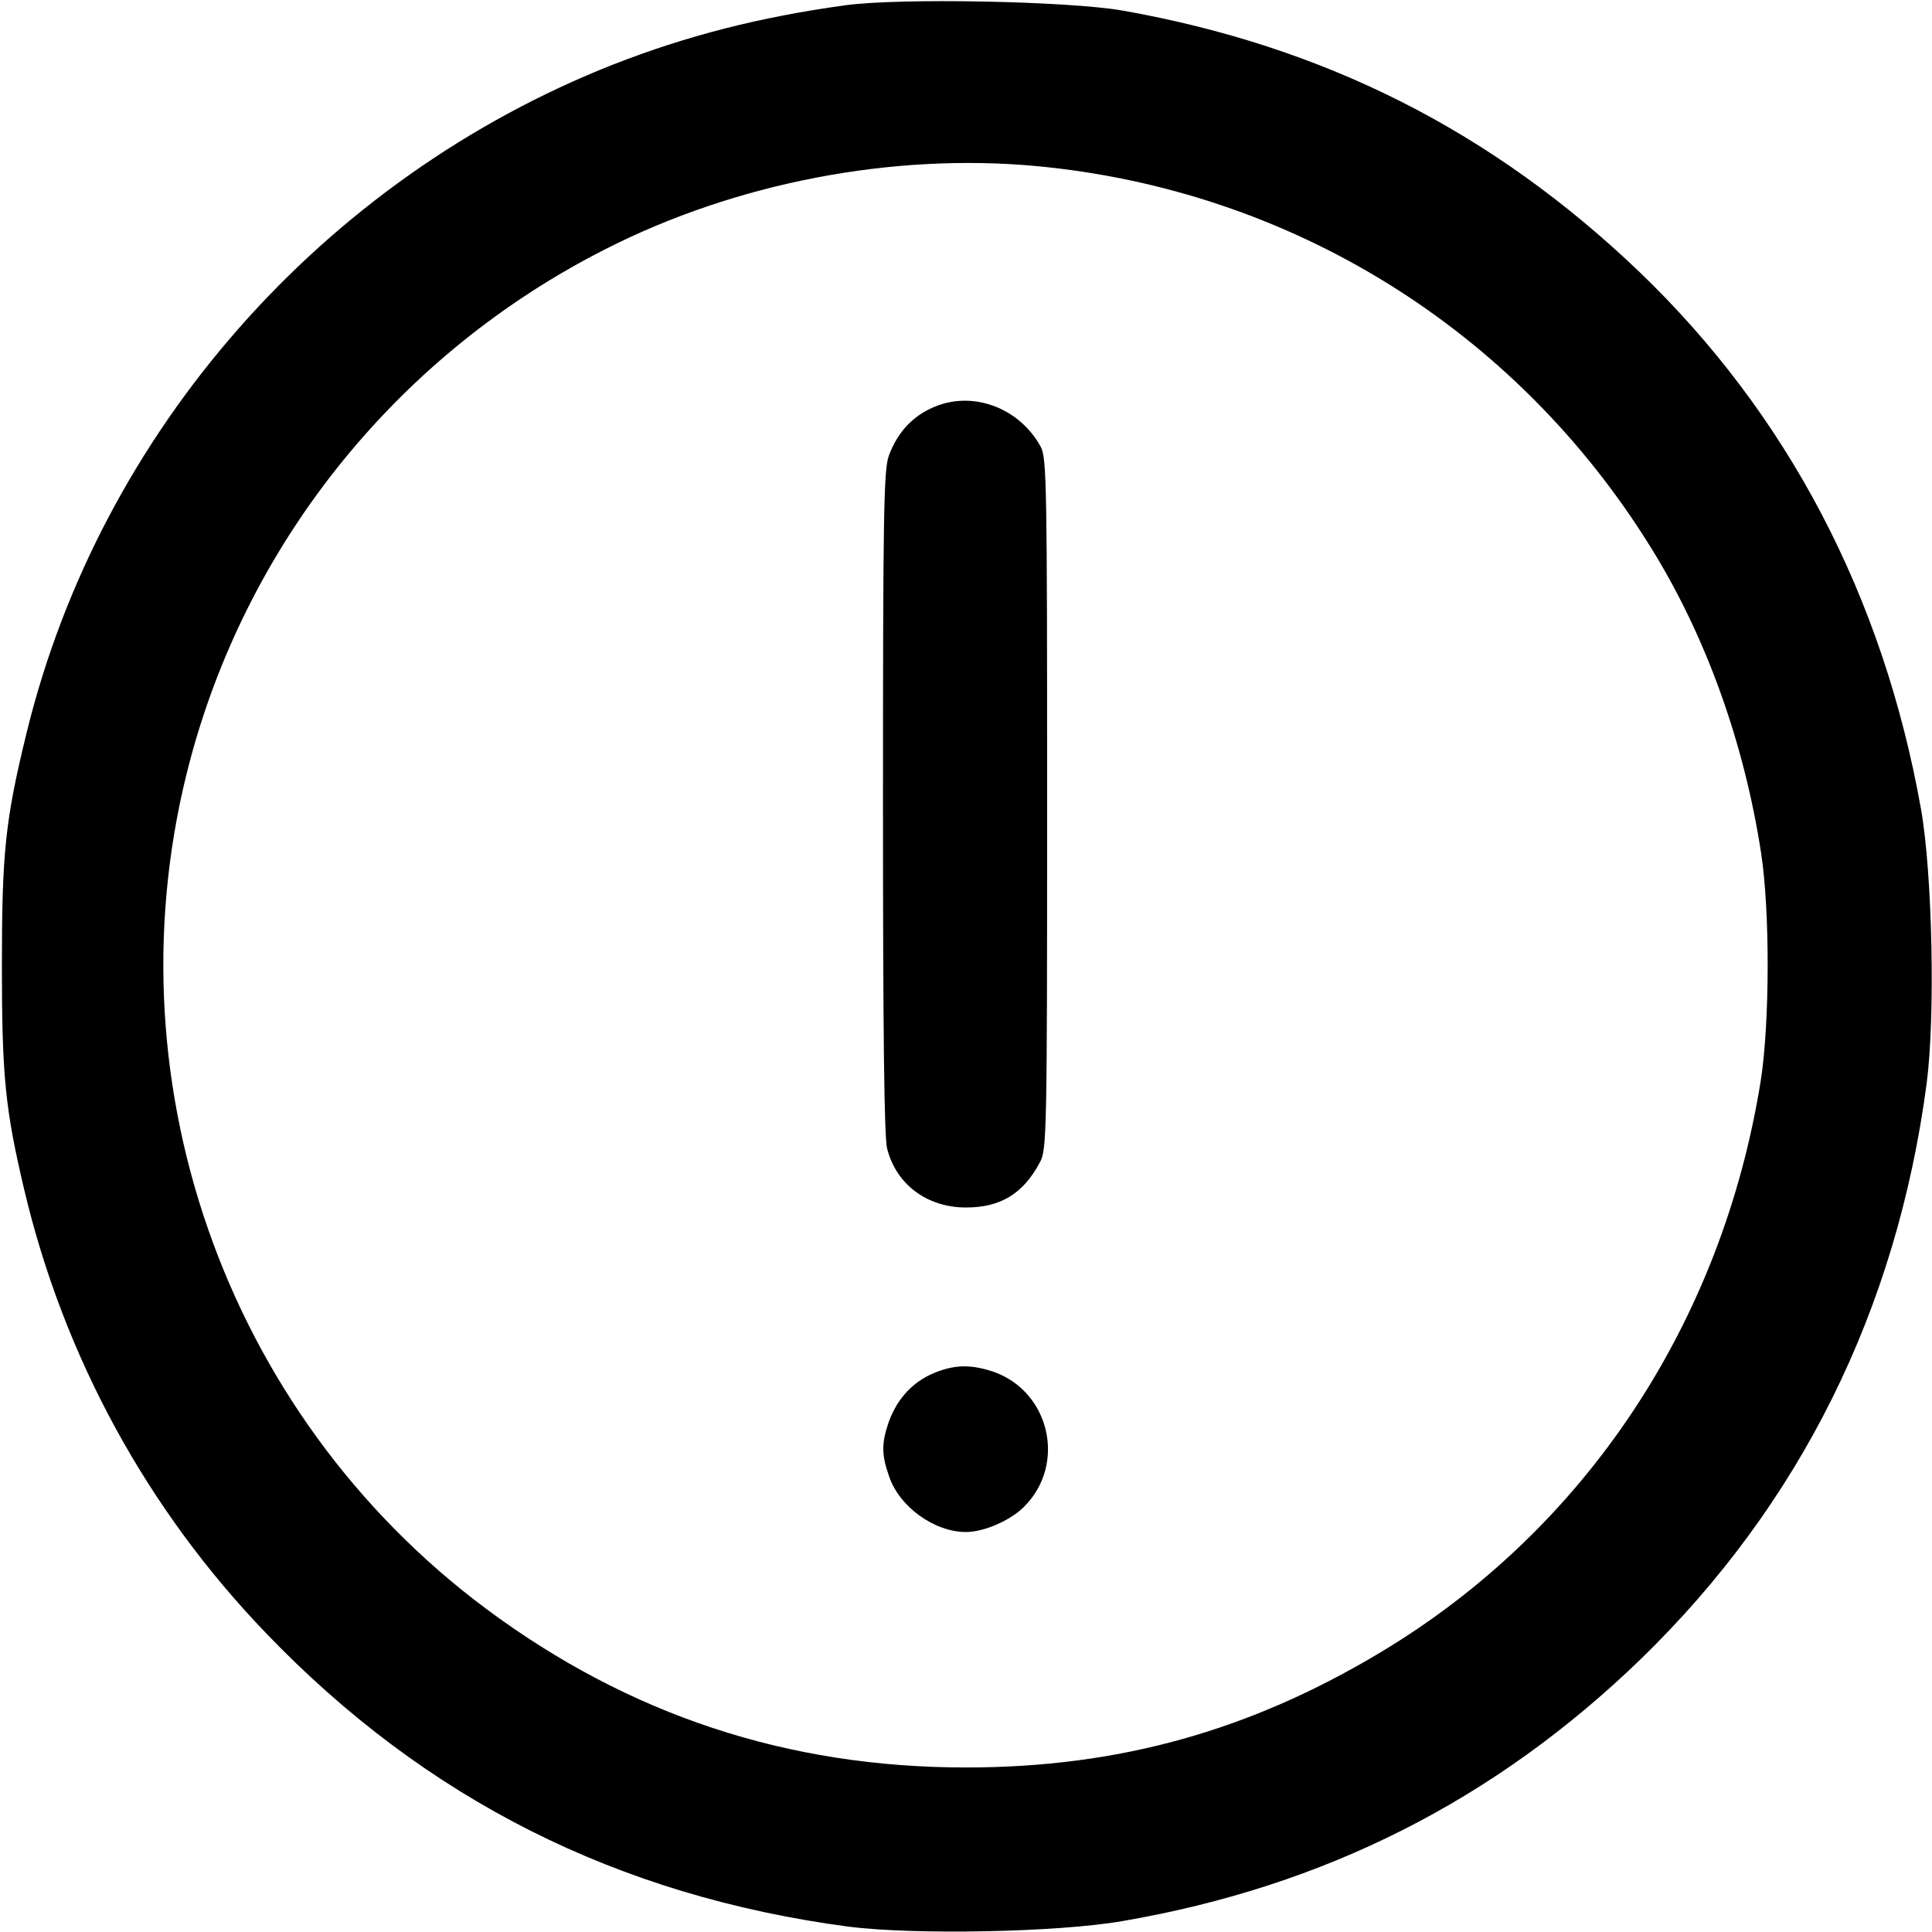 
<svg version="1.0" xmlns="http://www.w3.org/2000/svg"
 width="512pt" height="512pt" viewBox="0 0 512 512"
 preserveAspectRatio="xMidYMid meet">

<g transform="translate(0,512) scale(0.1,-0.1)"
fill="#000000" stroke="none">
<path d="M2240 5106 c-226 -31 -421 -81 -615 -157 -771 -304 -1359 -973 -1554
-1769 -57 -233 -66 -318 -66 -620 0 -293 9 -380 59 -592 105 -444 325 -847
640 -1175 424 -442 934 -698 1546 -779 174 -22 553 -15 725 15 536 92 988 321
1374 695 422 410 678 926 757 1526 23 177 15 555 -15 725 -100 564 -354 1048
-747 1425 -389 372 -833 597 -1369 692 -144 25 -590 34 -735 14z m505 -426
c676 -63 1272 -433 1630 -1011 145 -233 247 -516 292 -809 24 -156 23 -453 -1
-605 -103 -642 -465 -1188 -1006 -1513 -348 -209 -696 -306 -1100 -306 -473 0
-893 139 -1271 420 -697 519 -1009 1416 -784 2254 157 584 557 1075 1100 1350
346 176 760 255 1140 220z"/>
<path d="M2487 4046 c-64 -23 -108 -69 -132 -135 -13 -39 -15 -157 -15 -918 0
-597 3 -888 11 -917 24 -95 106 -156 209 -156 92 0 152 37 196 120 18 33 19
76 19 950 0 838 -1 918 -17 946 -54 99 -170 146 -271 110z"/>
<path d="M2487 1486 c-64 -23 -108 -69 -132 -135 -19 -56 -19 -86 1 -143 27
-81 120 -148 204 -148 47 0 117 30 154 67 113 113 68 306 -82 358 -55 18 -95
19 -145 1z"/>
</g>
</svg>
